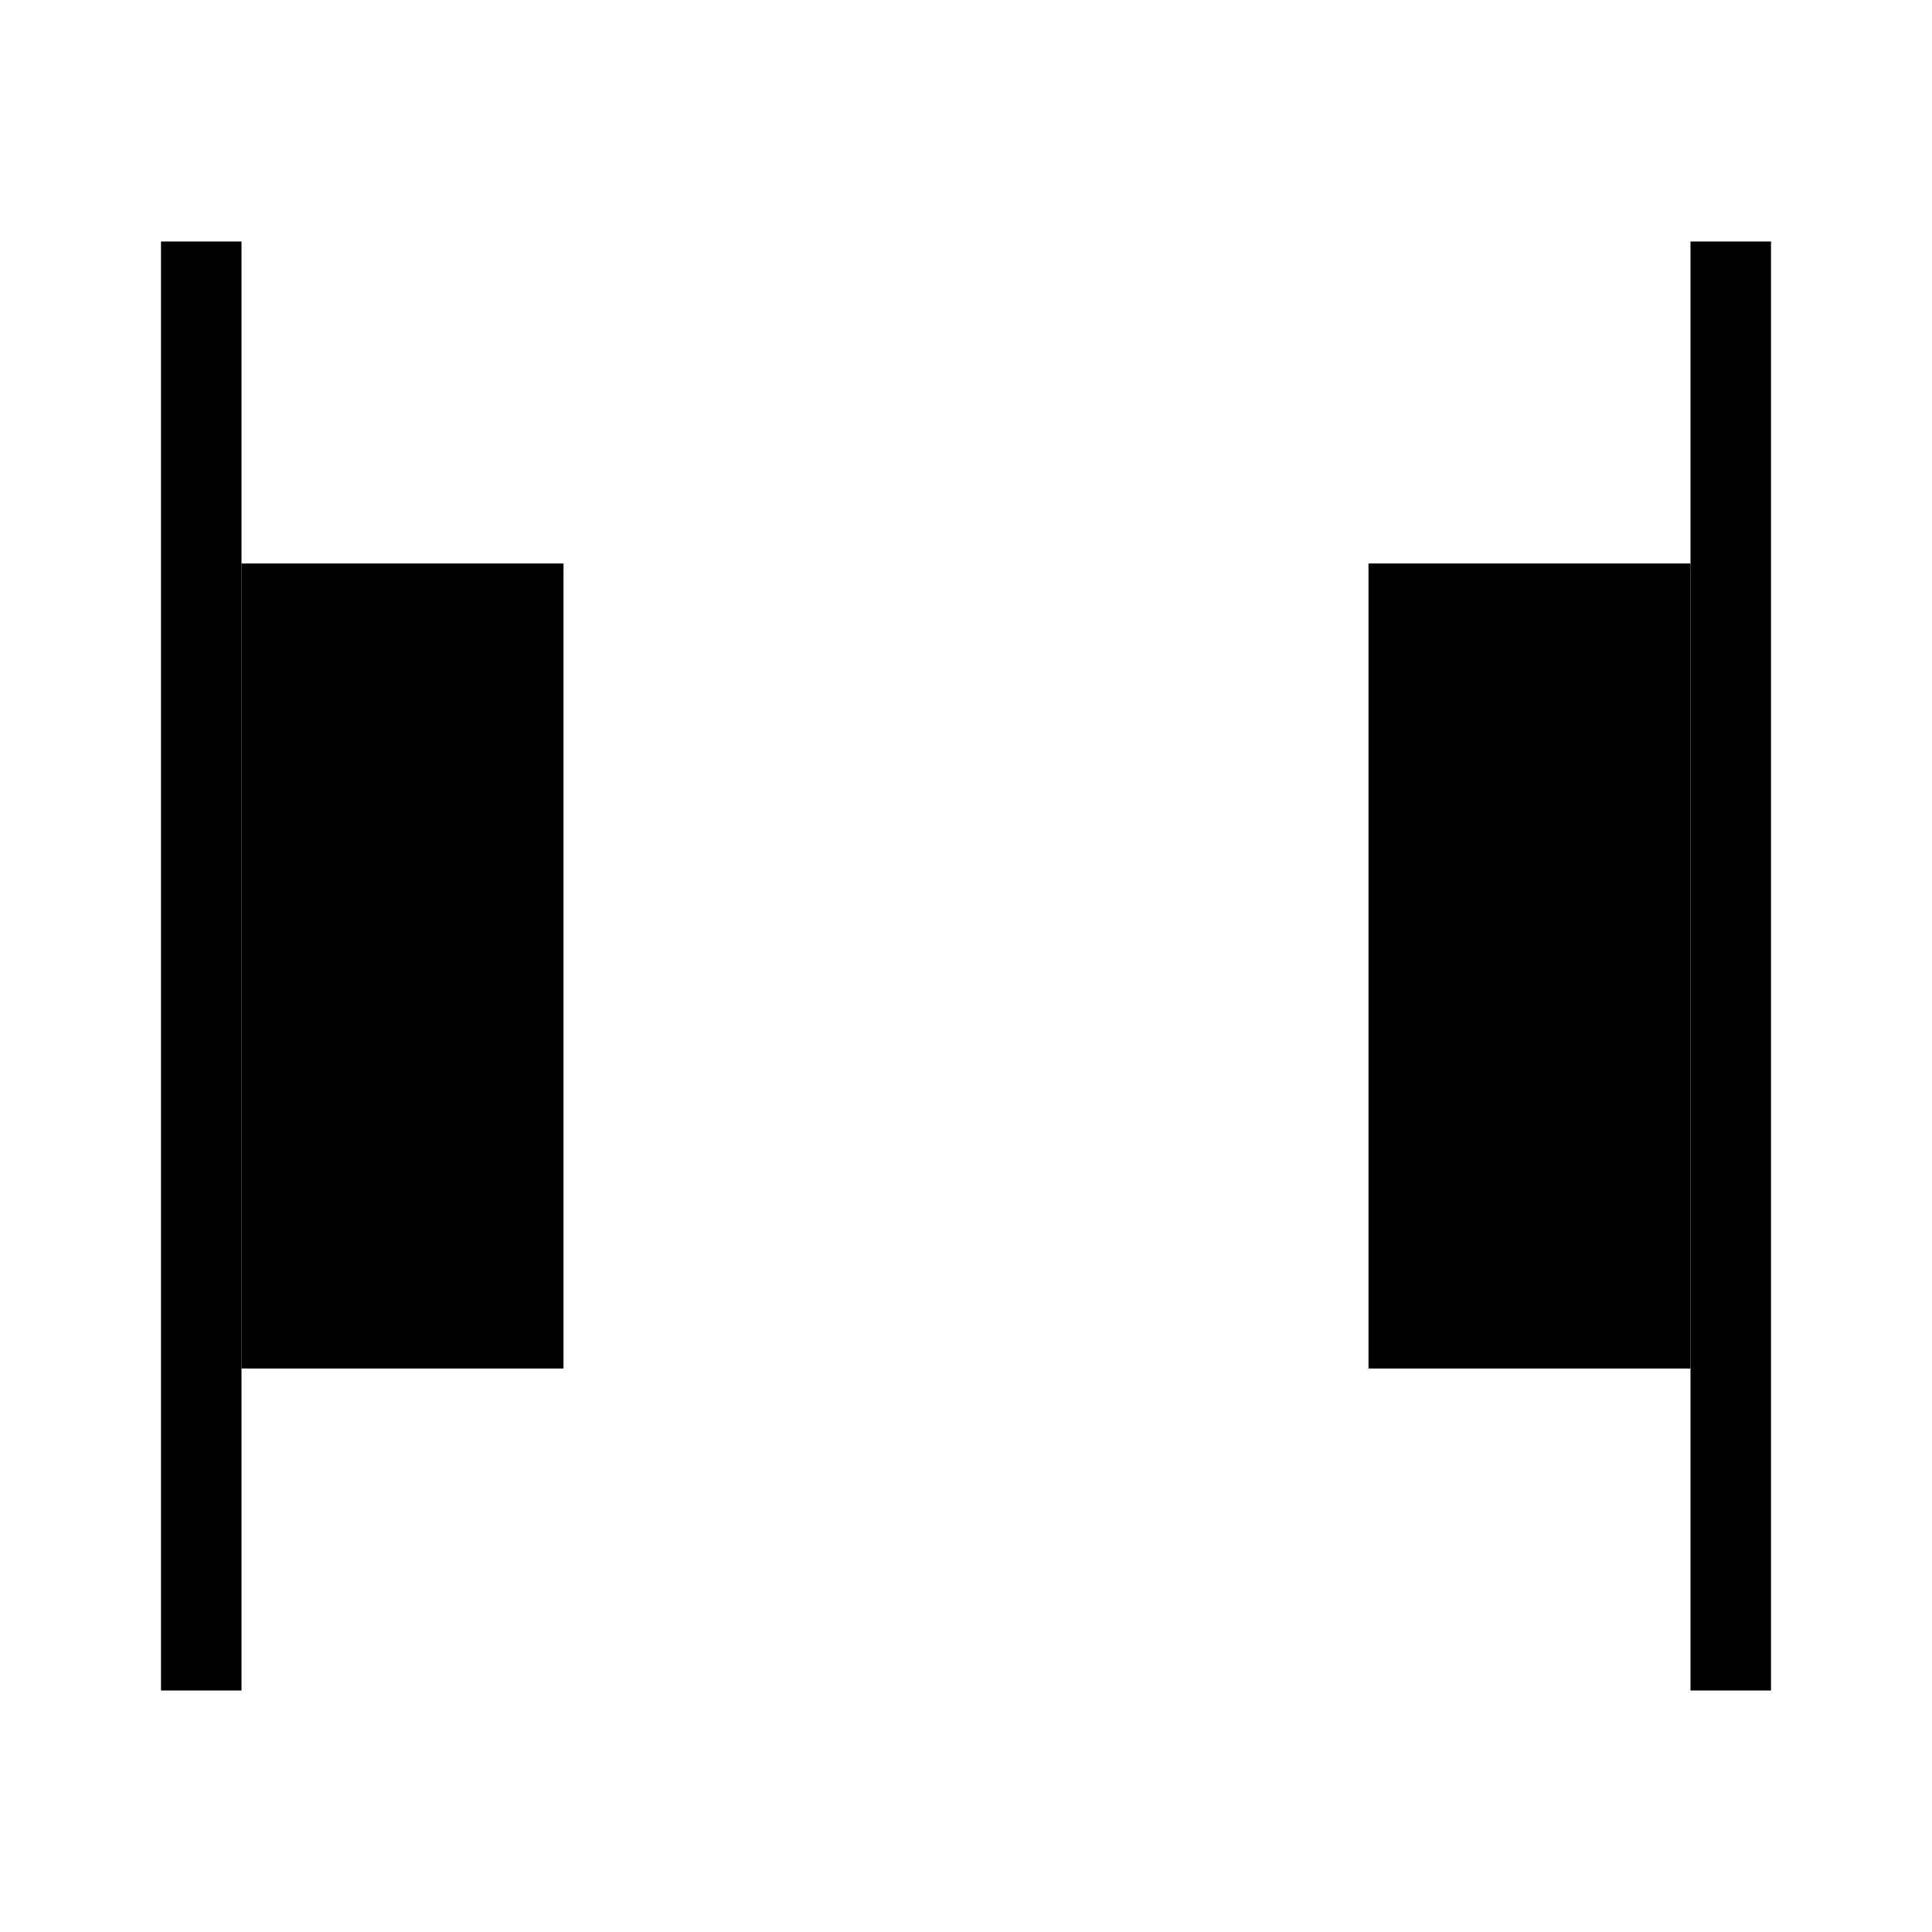 <svg width="24" height="24" viewBox="0 0 24 24" fill="none" xmlns="http://www.w3.org/2000/svg">
<line x1="21.5" y1="3" x2="21.5" y2="21" stroke="black"/>
<rect x="17" y="17" width="10" height="4" transform="rotate(-90 17 17)" fill="black"/>
<rect x="3" y="17" width="10" height="4" transform="rotate(-90 3 17)" fill="black"/>
<line x1="2.5" y1="3" x2="2.5" y2="21" stroke="black"/>
</svg>
